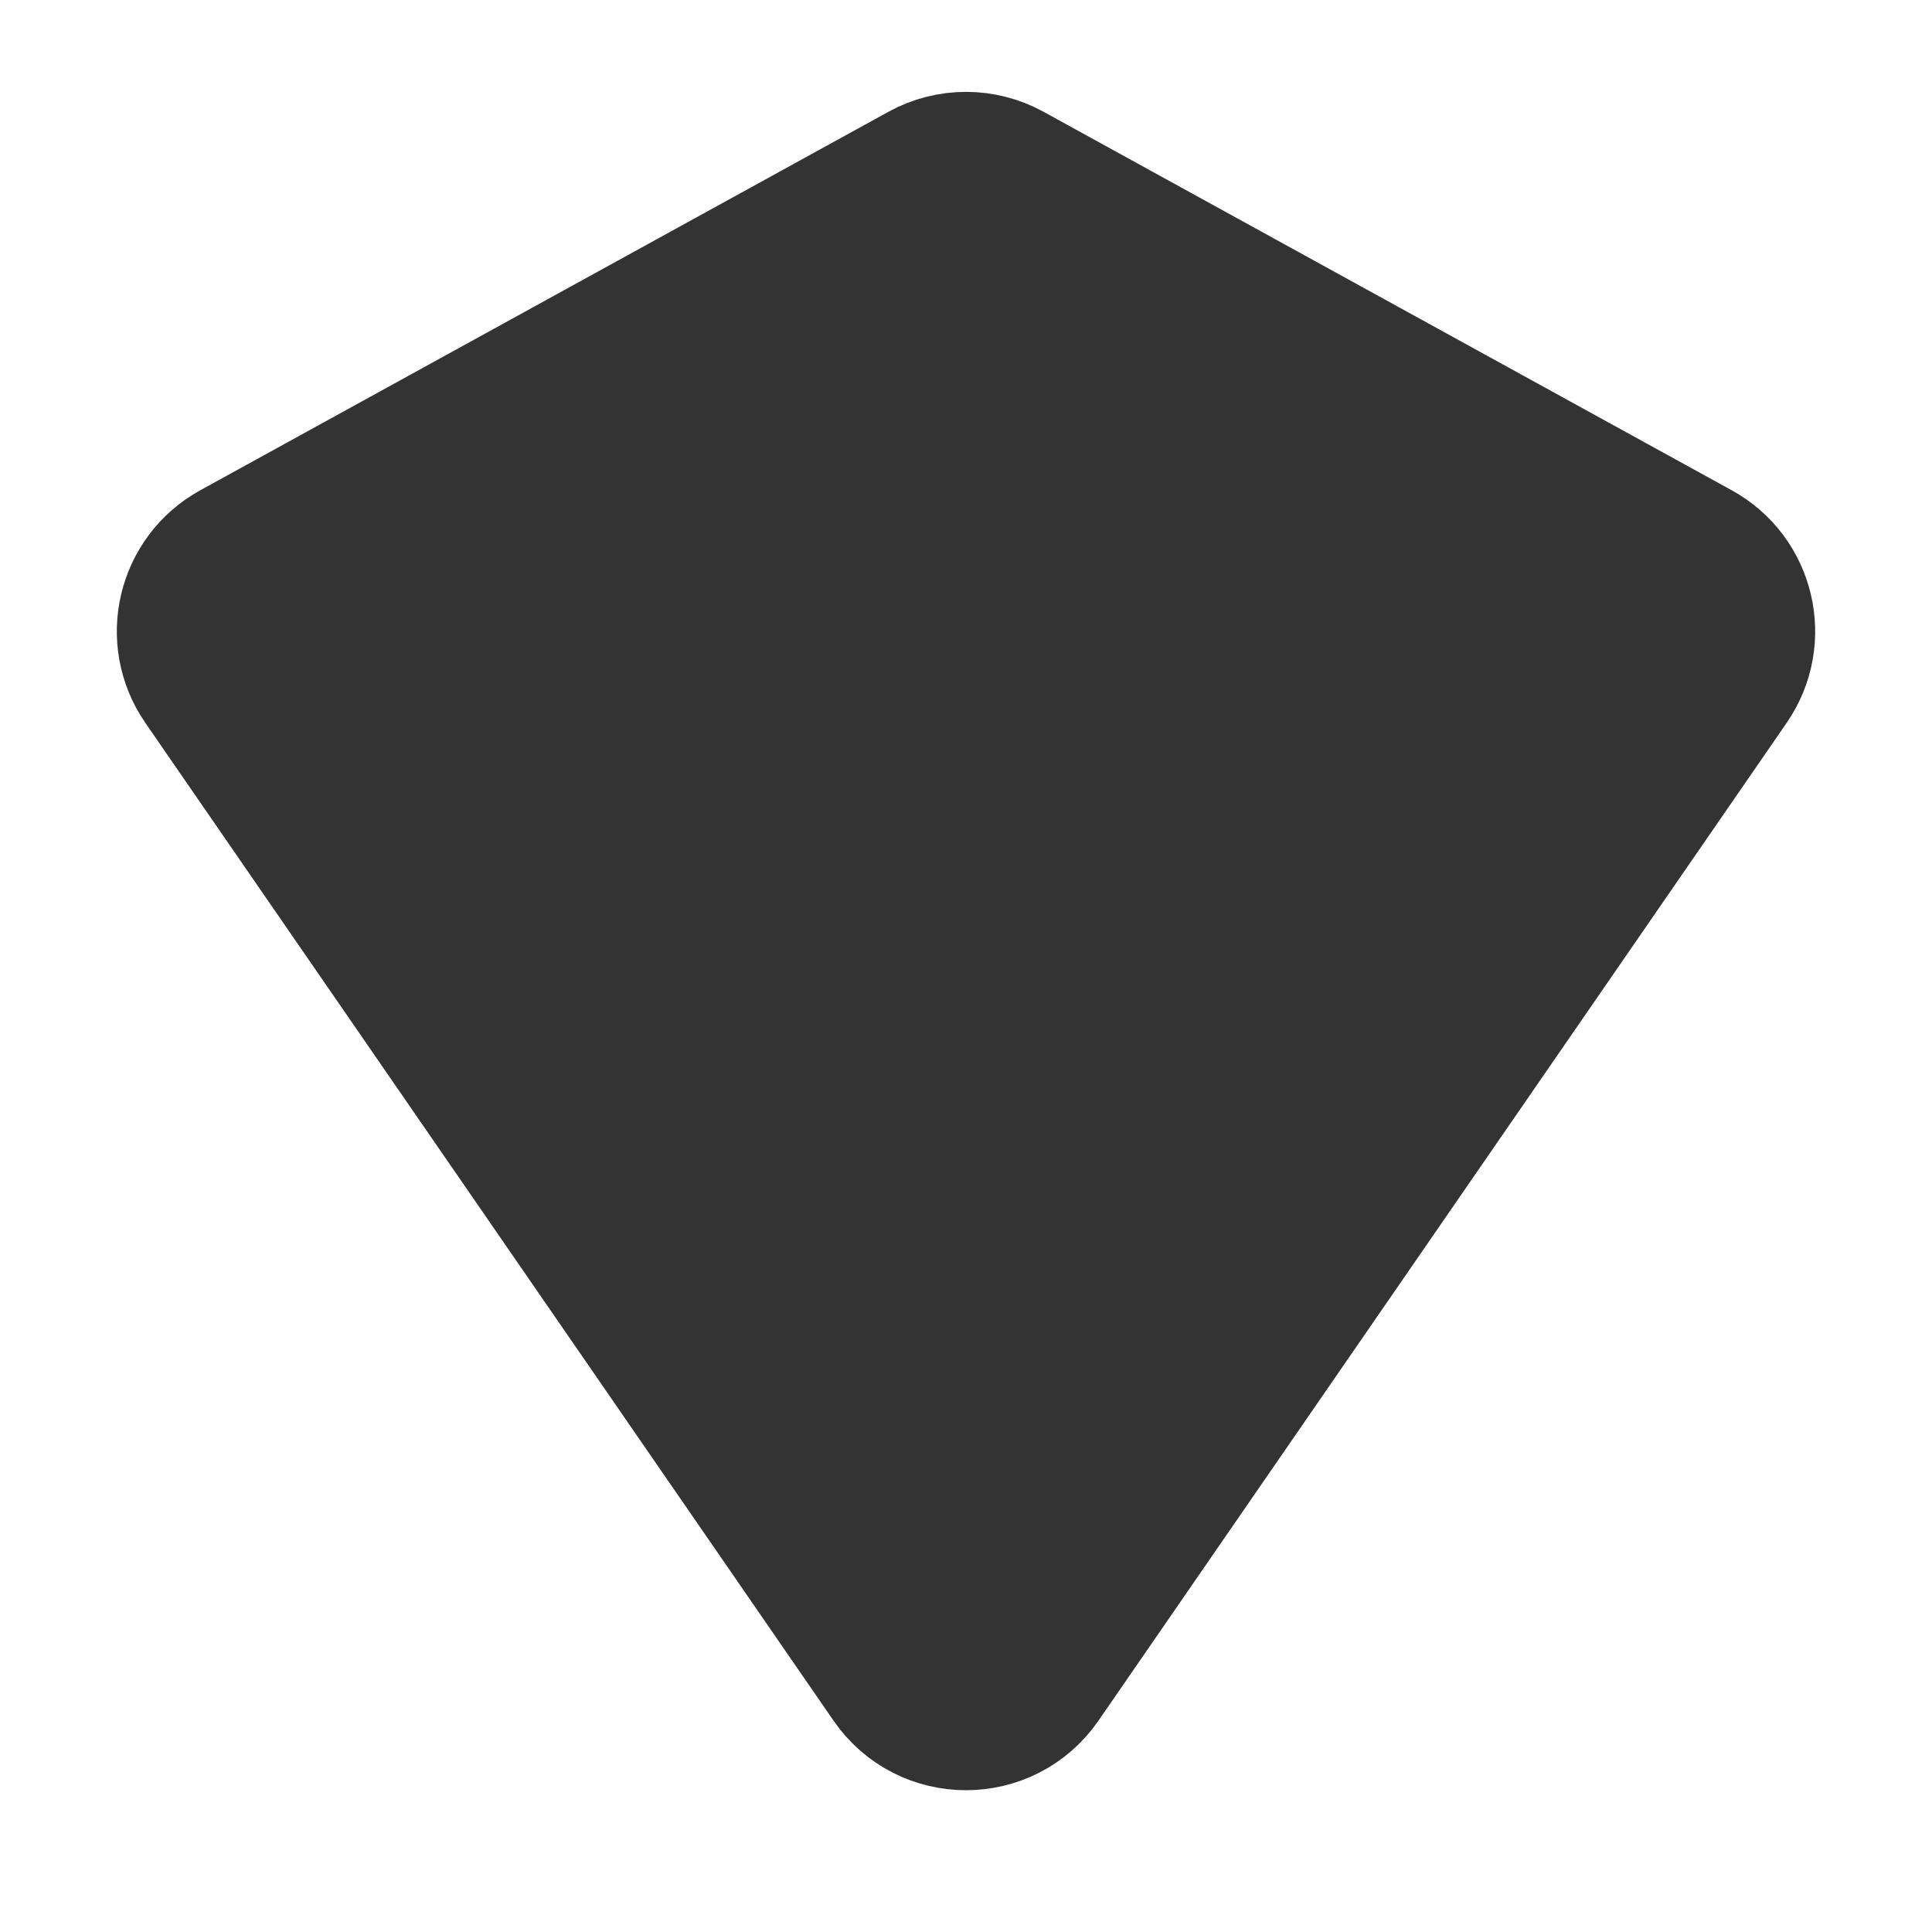 <svg width="24" height="24" viewBox="0 0 24 24" fill="none" xmlns="http://www.w3.org/2000/svg">
<path d="M2.969 6.967L11.518 2.265C11.818 2.1 12.182 2.1 12.482 2.265L21.031 6.967C21.549 7.252 21.708 7.923 21.372 8.411L12.823 20.806C12.426 21.383 11.574 21.383 11.177 20.806L2.628 8.411C2.292 7.923 2.451 7.252 2.969 6.967Z" fill="#333333" stroke="#333333" stroke-width="2"/>
</svg>
